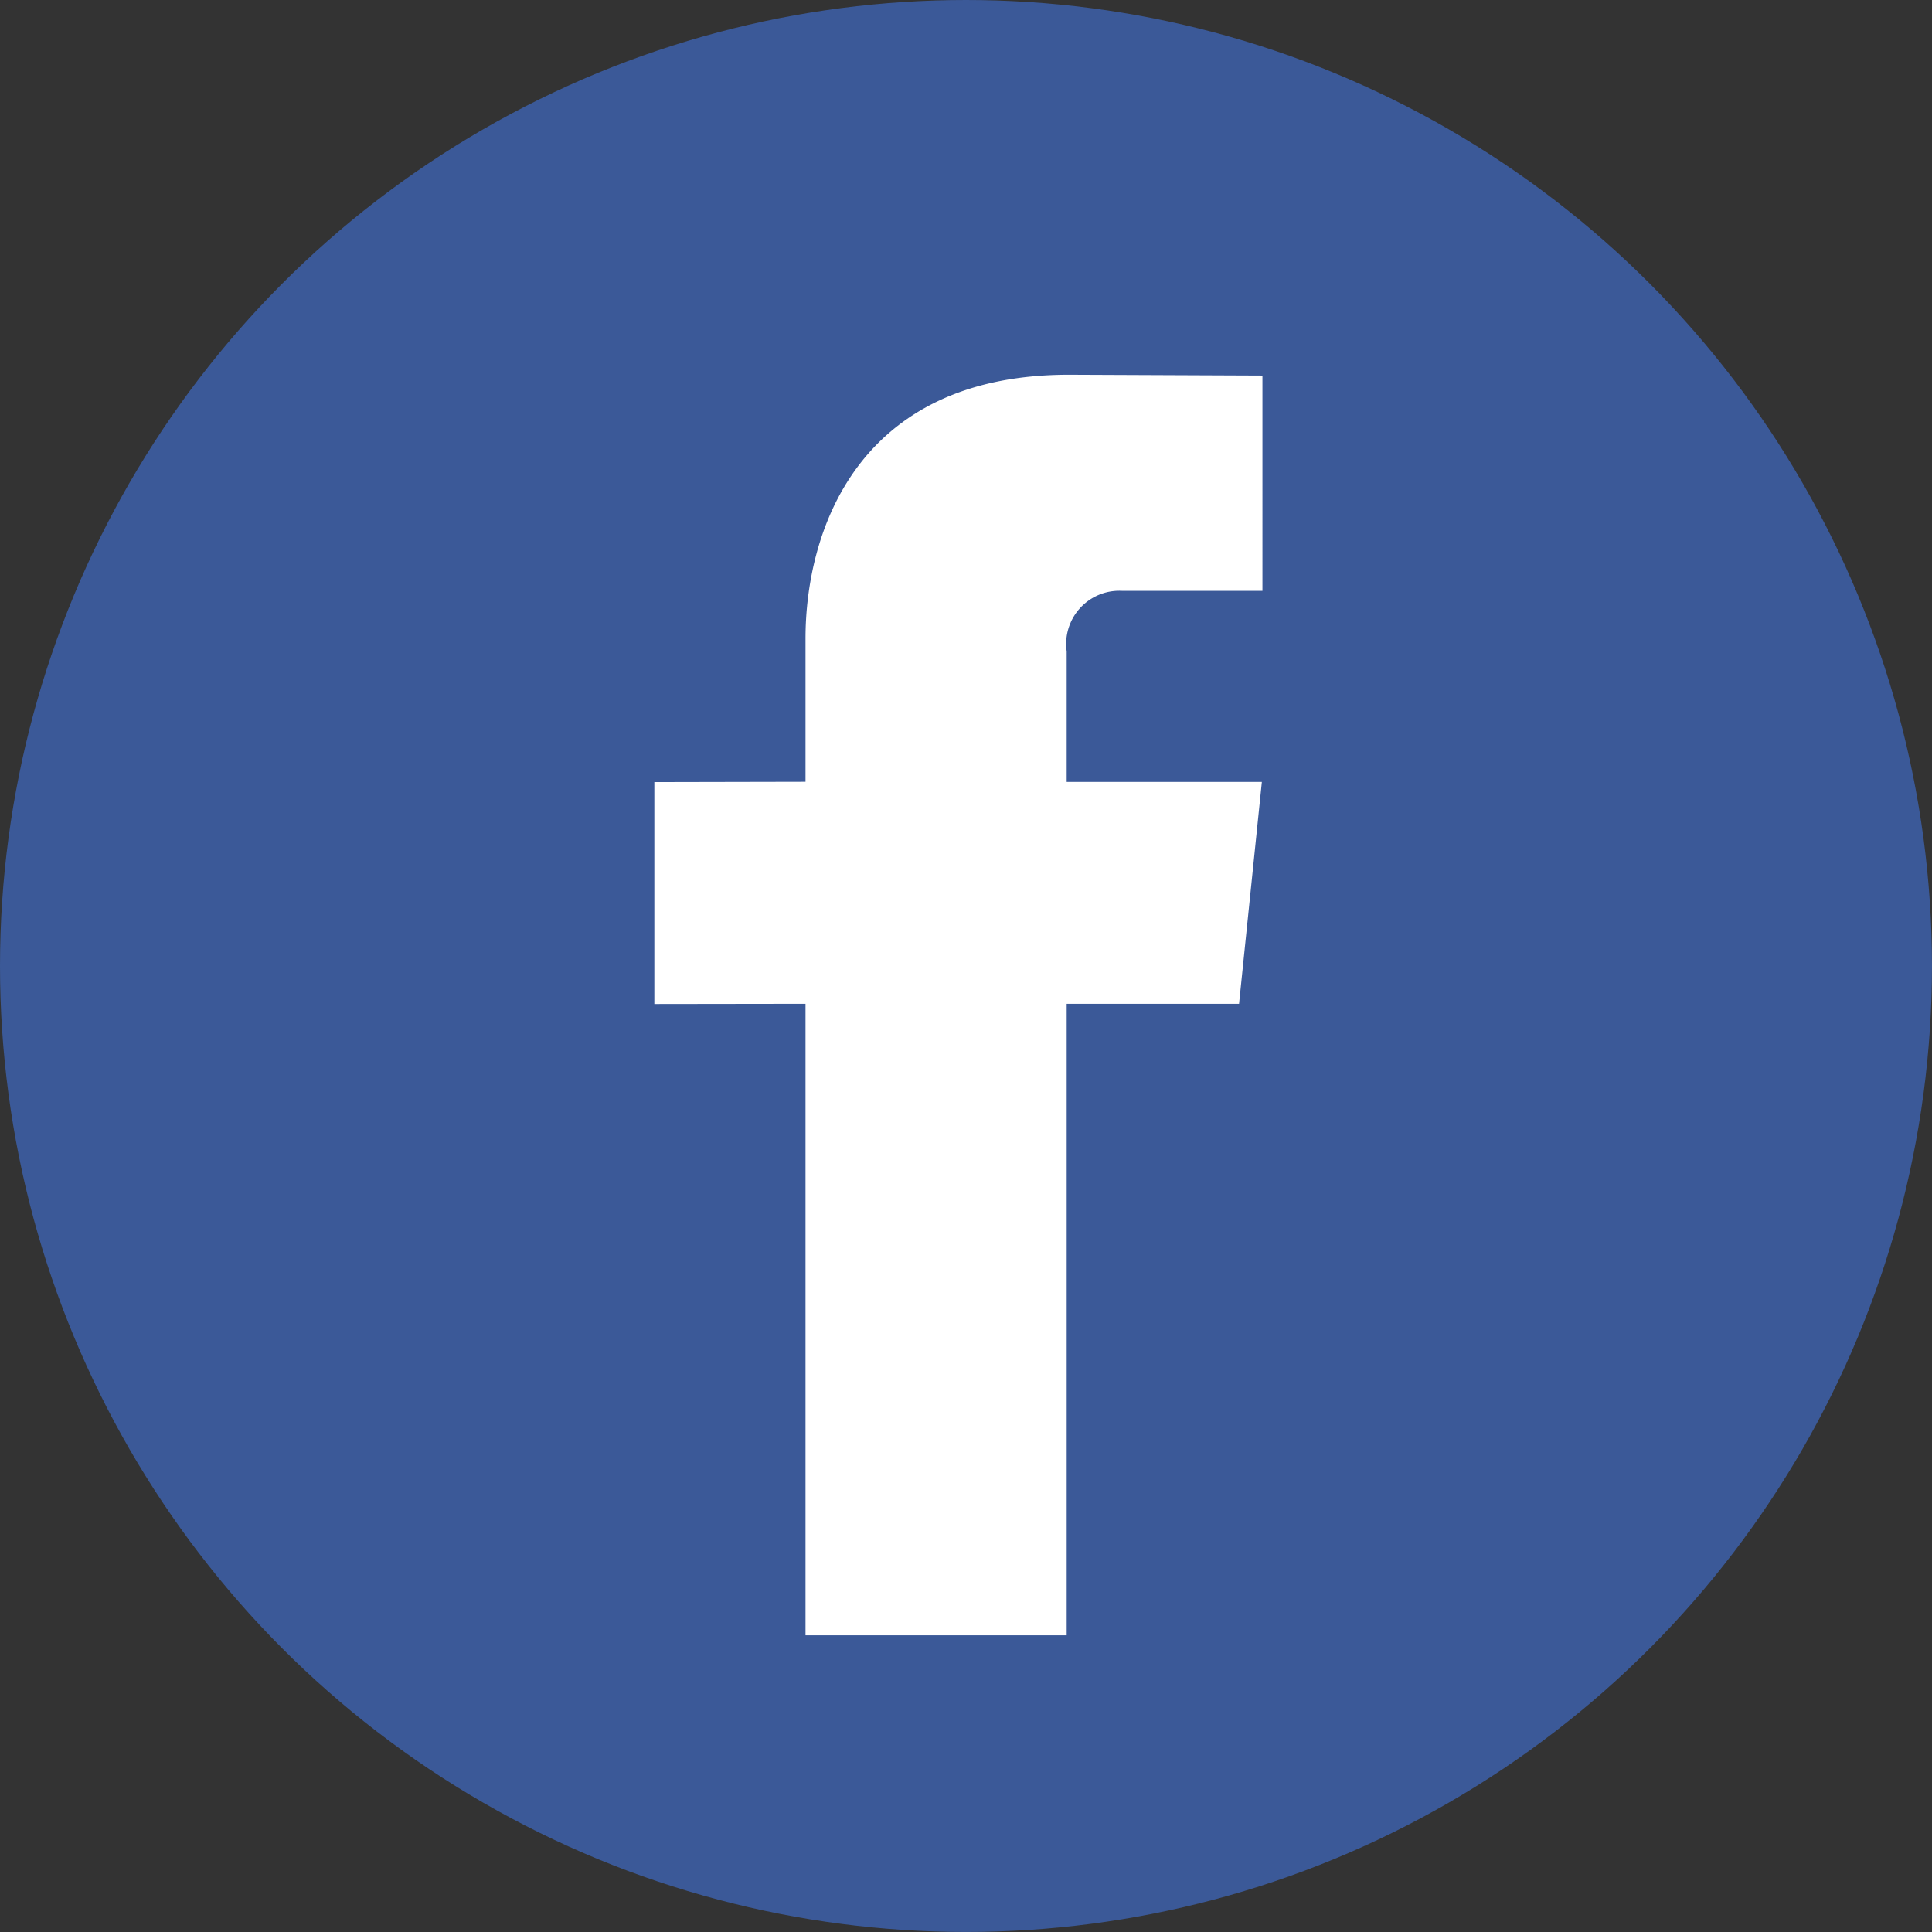 <svg xmlns="http://www.w3.org/2000/svg" width="56.659" height="56.659" viewBox="0 0 56.659 56.659">
  <rect x="0" y="0" width="56.659" height="56.659" fill="#333333" stroke="none"/>
  <g id="Group_74" data-name="Group 74" transform="translate(-1550.713 -2093)">
    <circle id="bnt_footer_icon_fbgroup_normal" cx="28.329" cy="28.329" r="28.329" transform="translate(1550.713 2093)" fill="#3b5998"/>
    <path id="Path_173" data-name="Path 173" d="M53.394,40.211H48.339V58.73H40.68V40.211l-4.433.006V33.709L40.68,33.7V29.491c0-3.012,1.431-7.728,7.727-7.728l5.673.024V28.1H49.964a1.559,1.559,0,0,0-1.625,1.774v3.83h5.724Z" transform="translate(1533.656 2082.227)" fill="#fff"/>
  </g>
</svg>
